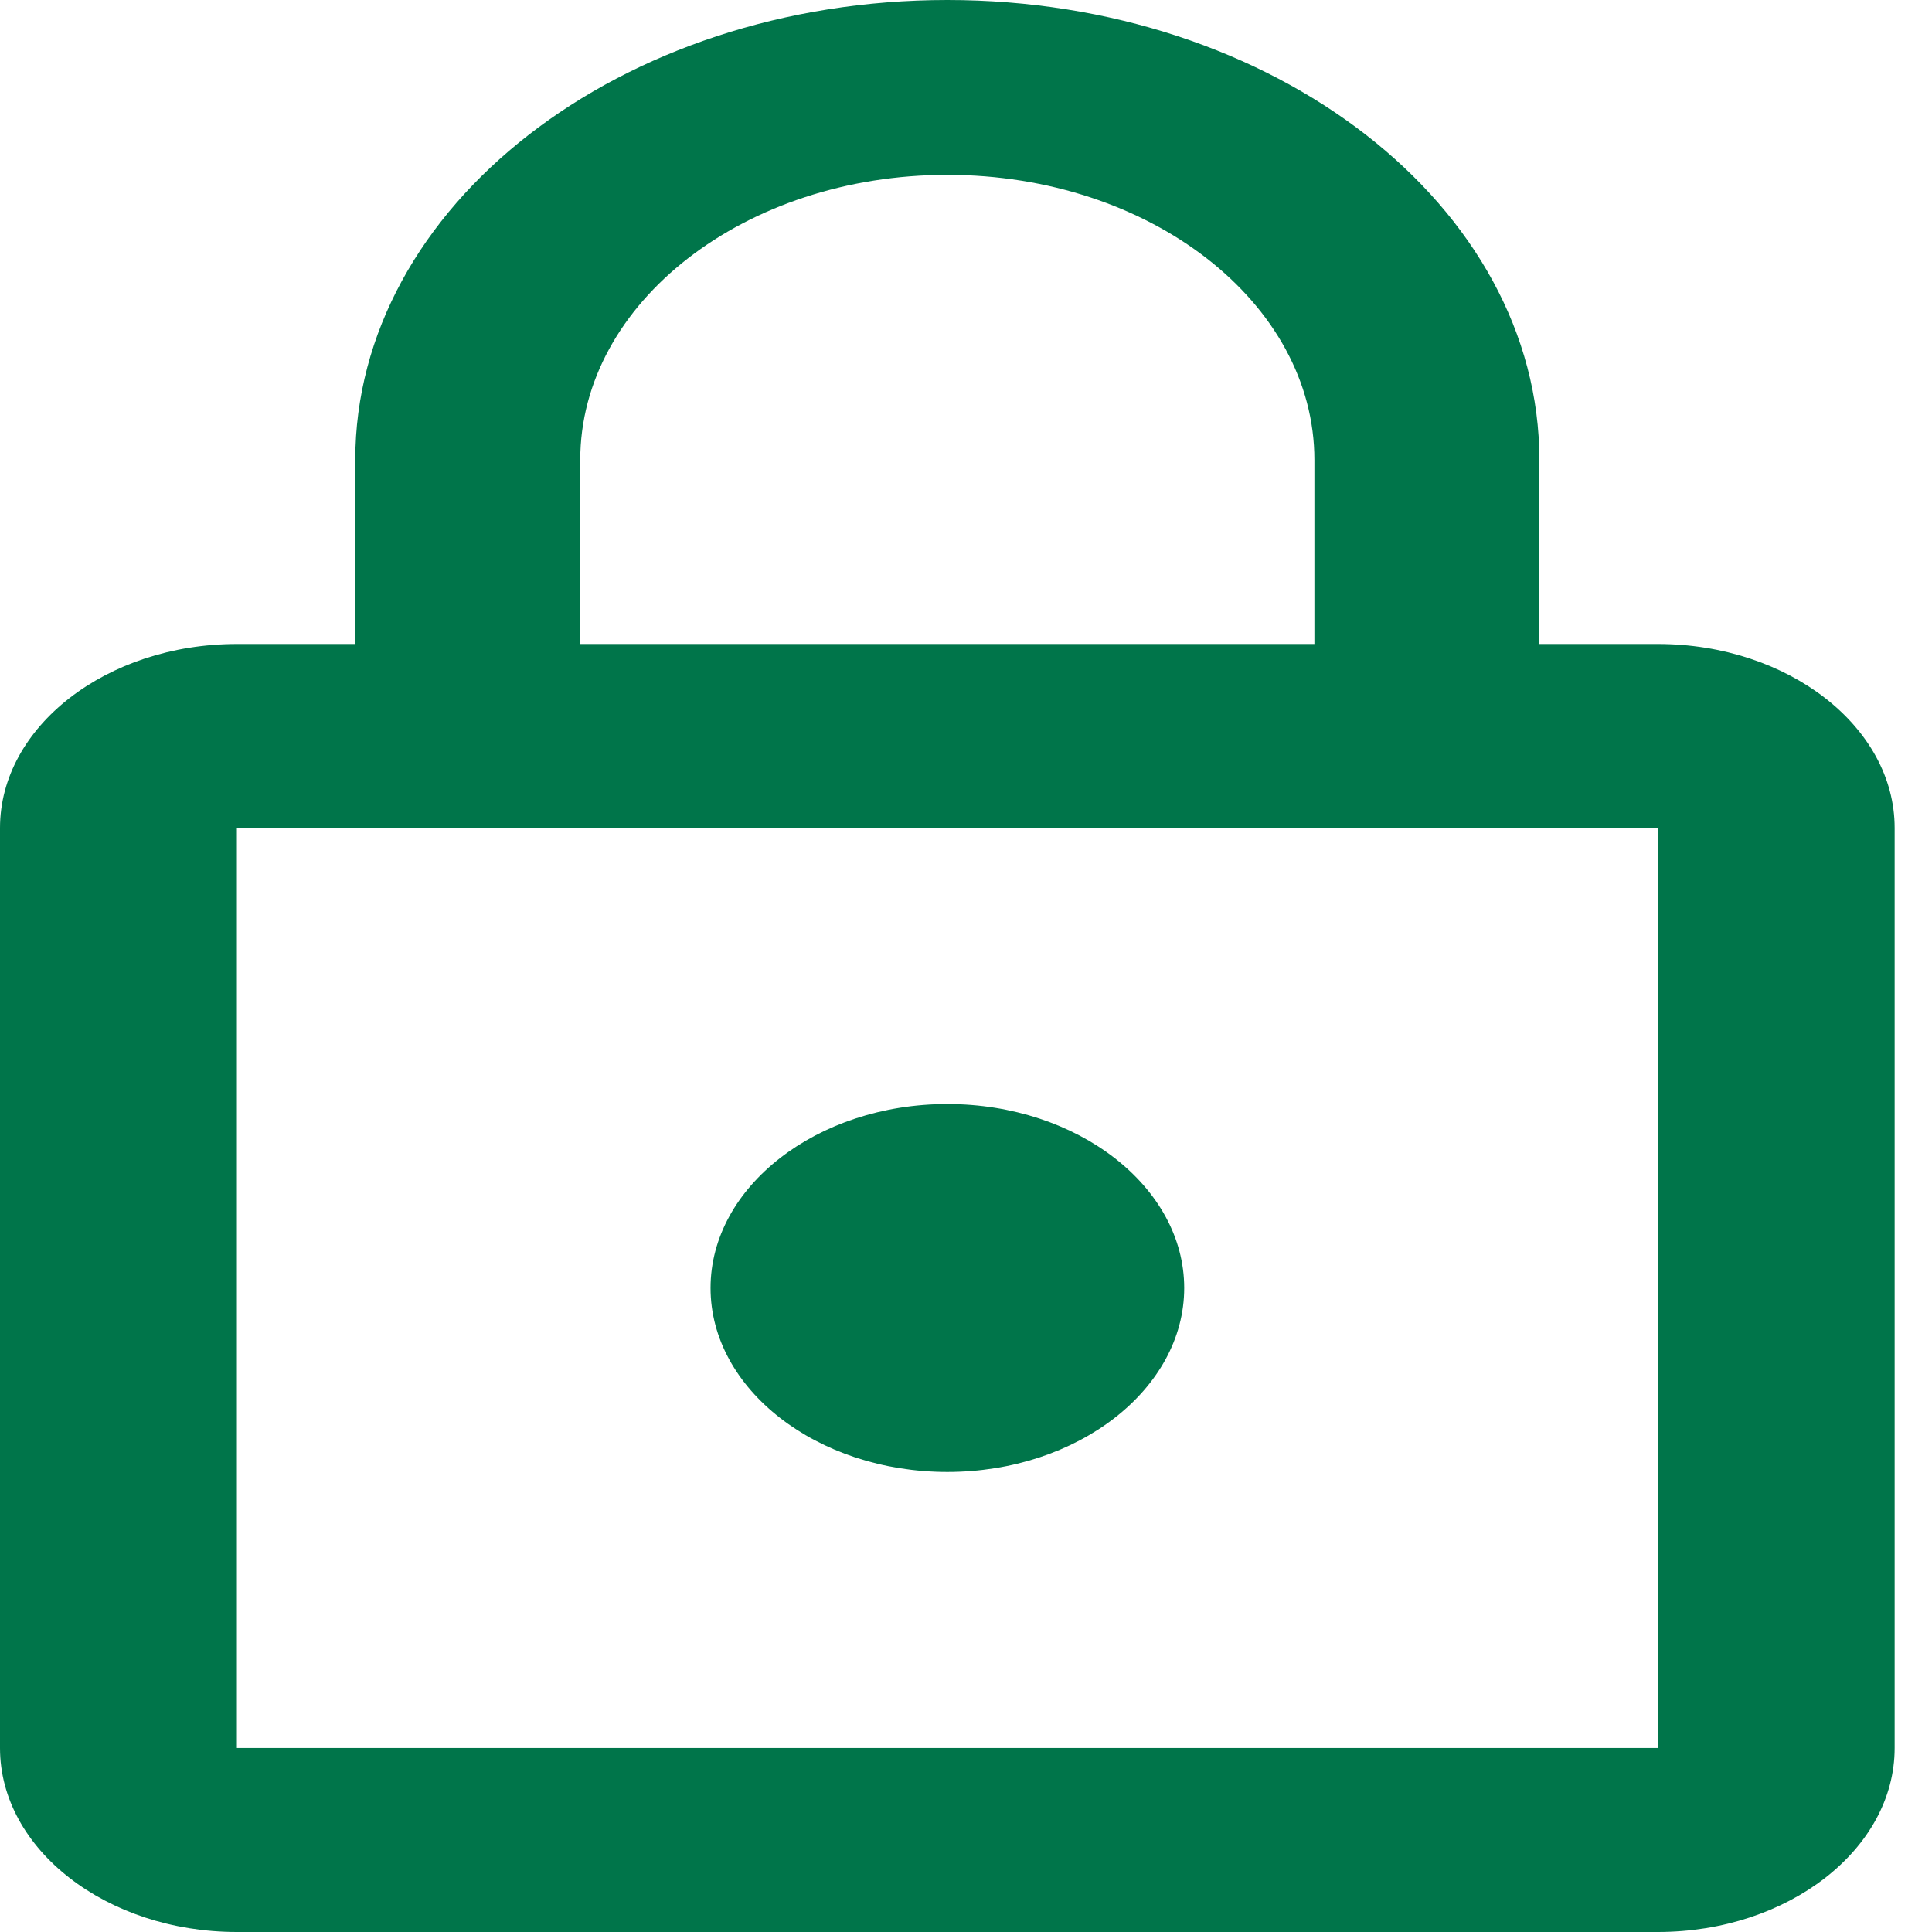 <svg width="18" height="18" viewBox="0 0 18 18" fill="none" xmlns="http://www.w3.org/2000/svg">
<path d="M8.826 13.714C10.04 13.714 11.033 12.943 11.033 12C11.033 11.057 10.04 10.286 8.826 10.286C7.612 10.286 6.62 11.057 6.62 12C6.62 12.943 7.612 13.714 8.826 13.714ZM15.446 6H14.342V4.286C14.342 1.92 11.871 0 8.826 0C5.781 0 3.31 1.92 3.31 4.286V6H2.207C0.993 6 0 6.771 0 7.714V16.286C0 17.229 0.993 18 2.207 18H15.446C16.659 18 17.652 17.229 17.652 16.286V7.714C17.652 6.771 16.659 6 15.446 6ZM5.406 4.286C5.406 2.82 6.94 1.629 8.826 1.629C10.713 1.629 12.246 2.82 12.246 4.286V6H5.406V4.286ZM15.446 16.286H2.207V7.714H15.446V16.286Z" fill="#00754A"/>
</svg>
